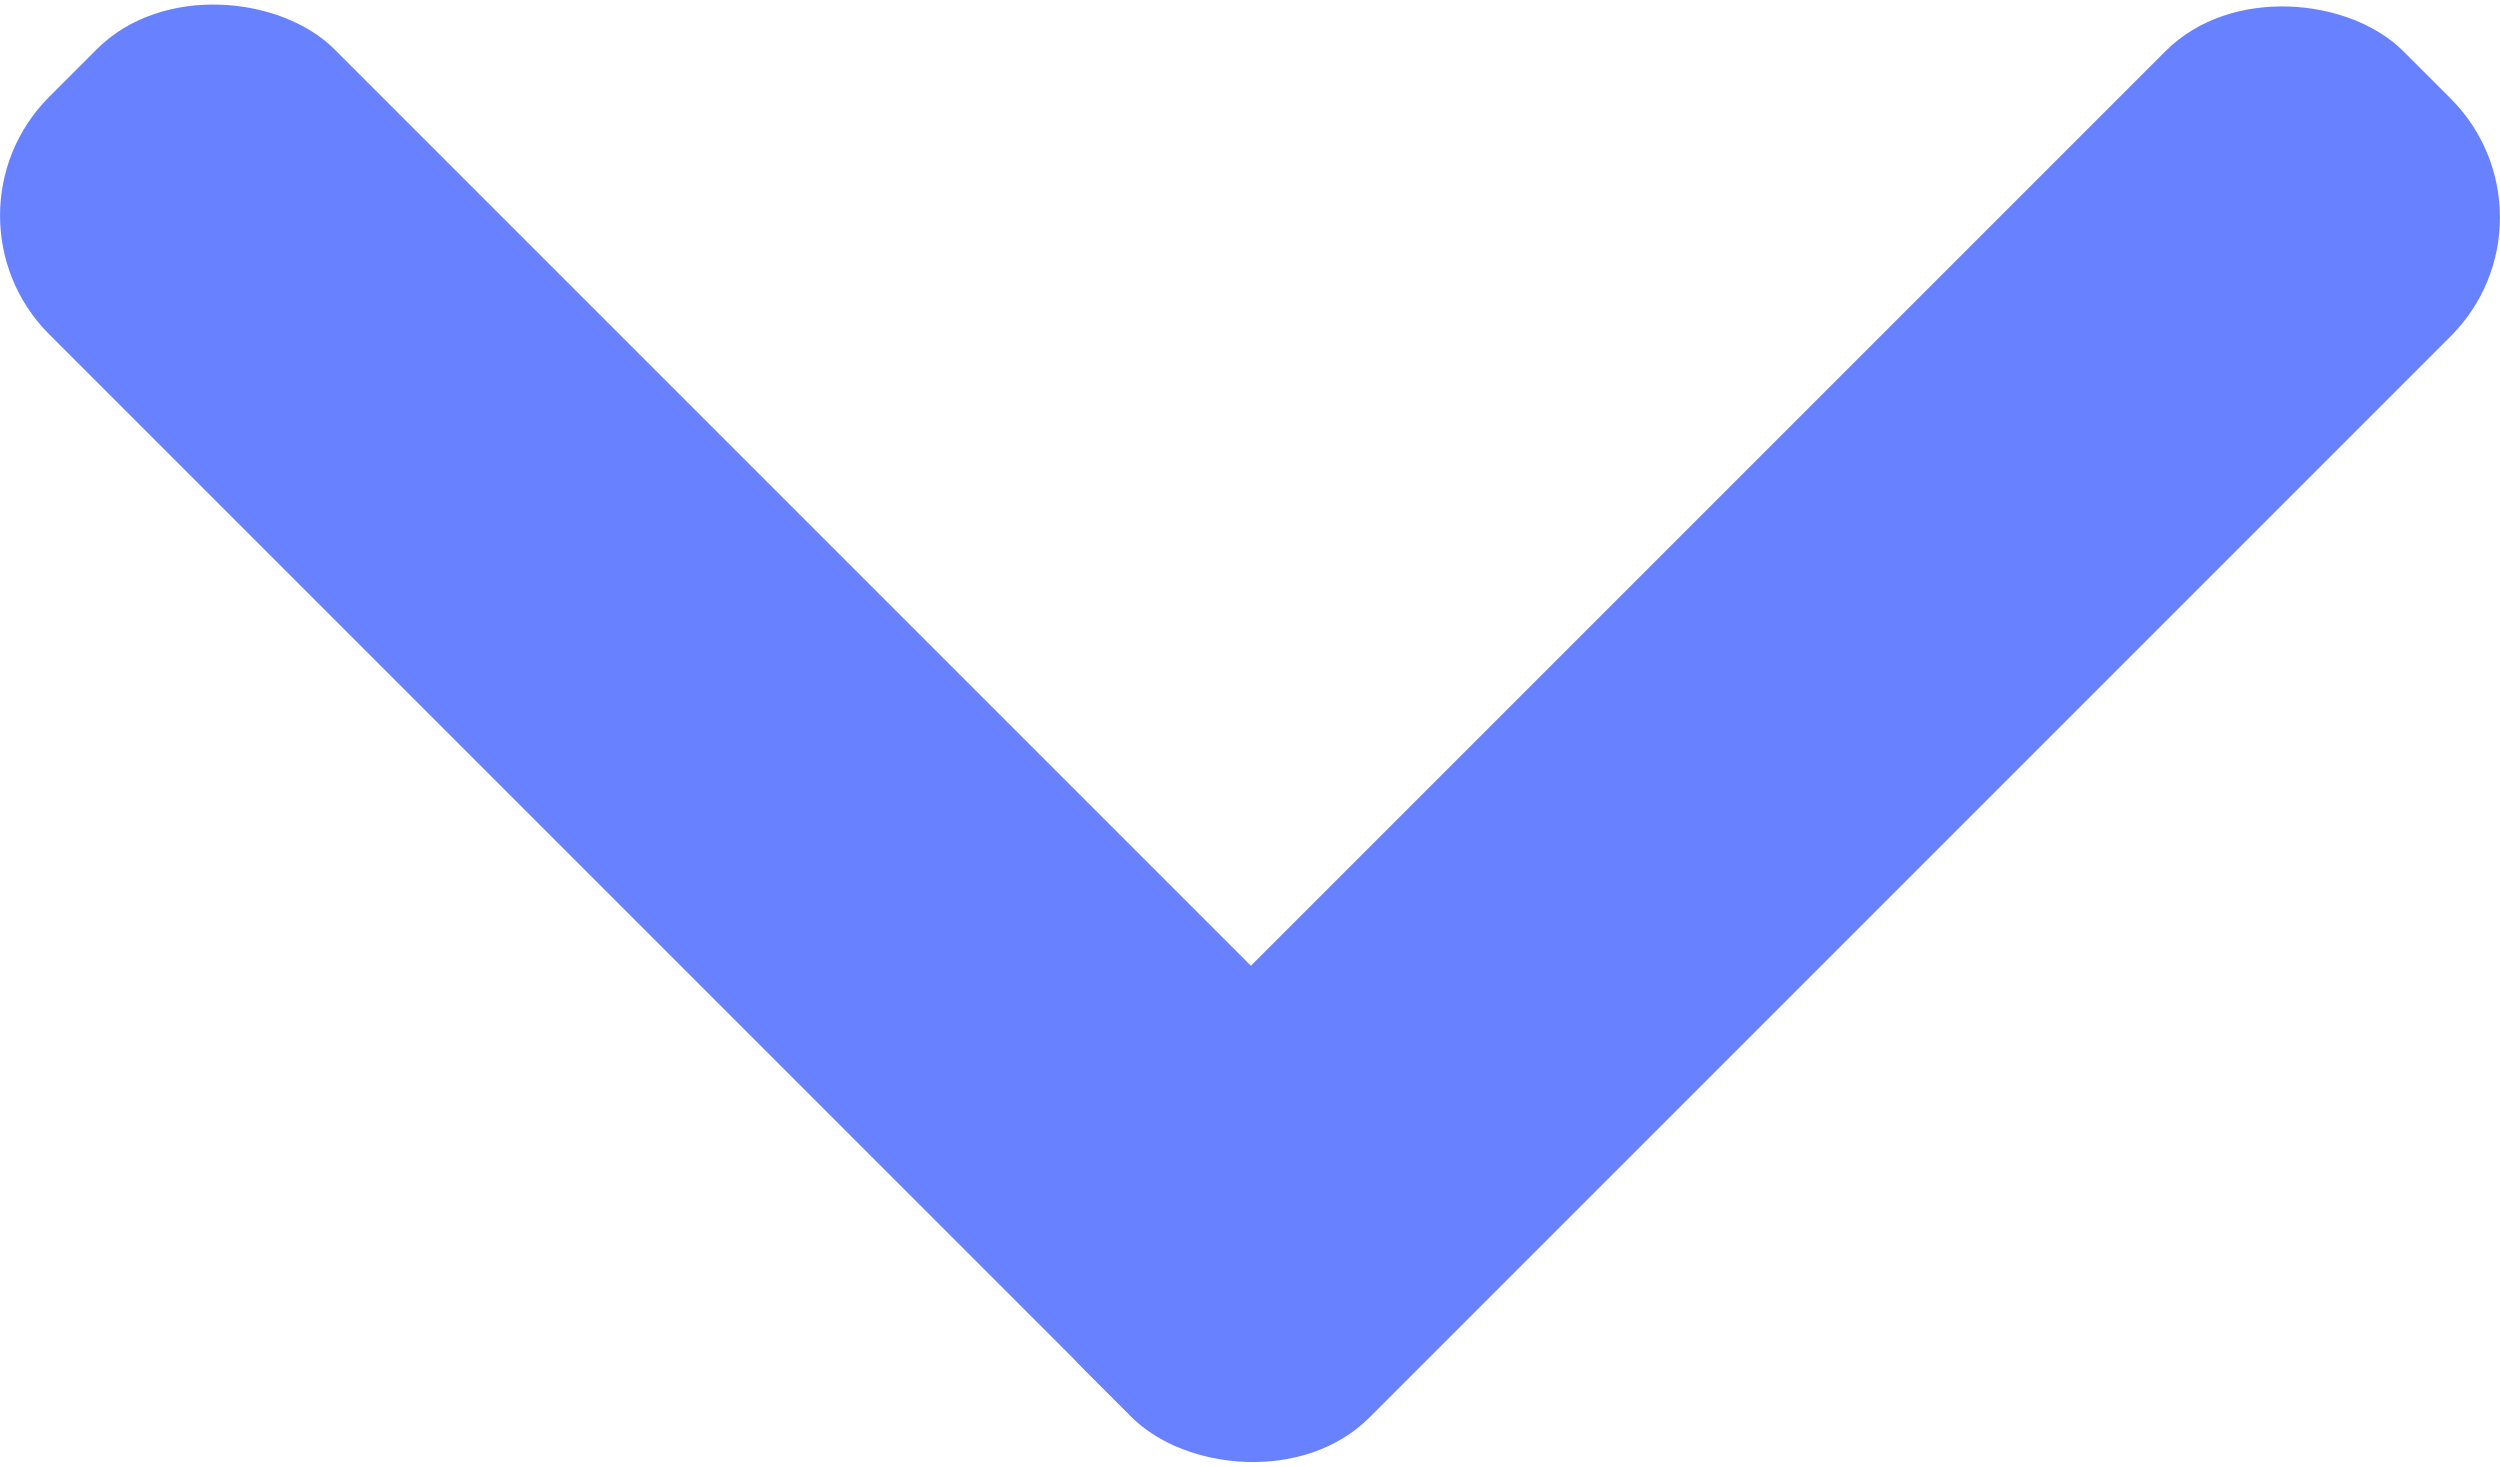 <?xml version="1.0" encoding="UTF-8"?>
<svg id="Camada_2" data-name="Camada 2" xmlns="http://www.w3.org/2000/svg" viewBox="0 0 185.99 109.11">
  <defs>
    <style>
      .cls-1 {
        fill: #6882ff;
      }
    </style>
  </defs>
  <g id="Camada_1-2" data-name="Camada 1">
    <g>
      <rect class="cls-1" x="39.49" y="-14.89" width="30" height="138.75" rx="12.5" ry="12.5" transform="translate(-22.57 54.49) rotate(-45)"/>
      <rect class="cls-1" x="62.13" y="39.62" width="138.75" height="30" rx="12.5" ry="12.5" transform="translate(-.11 108.99) rotate(-45)"/>
    </g>
  </g>
</svg>